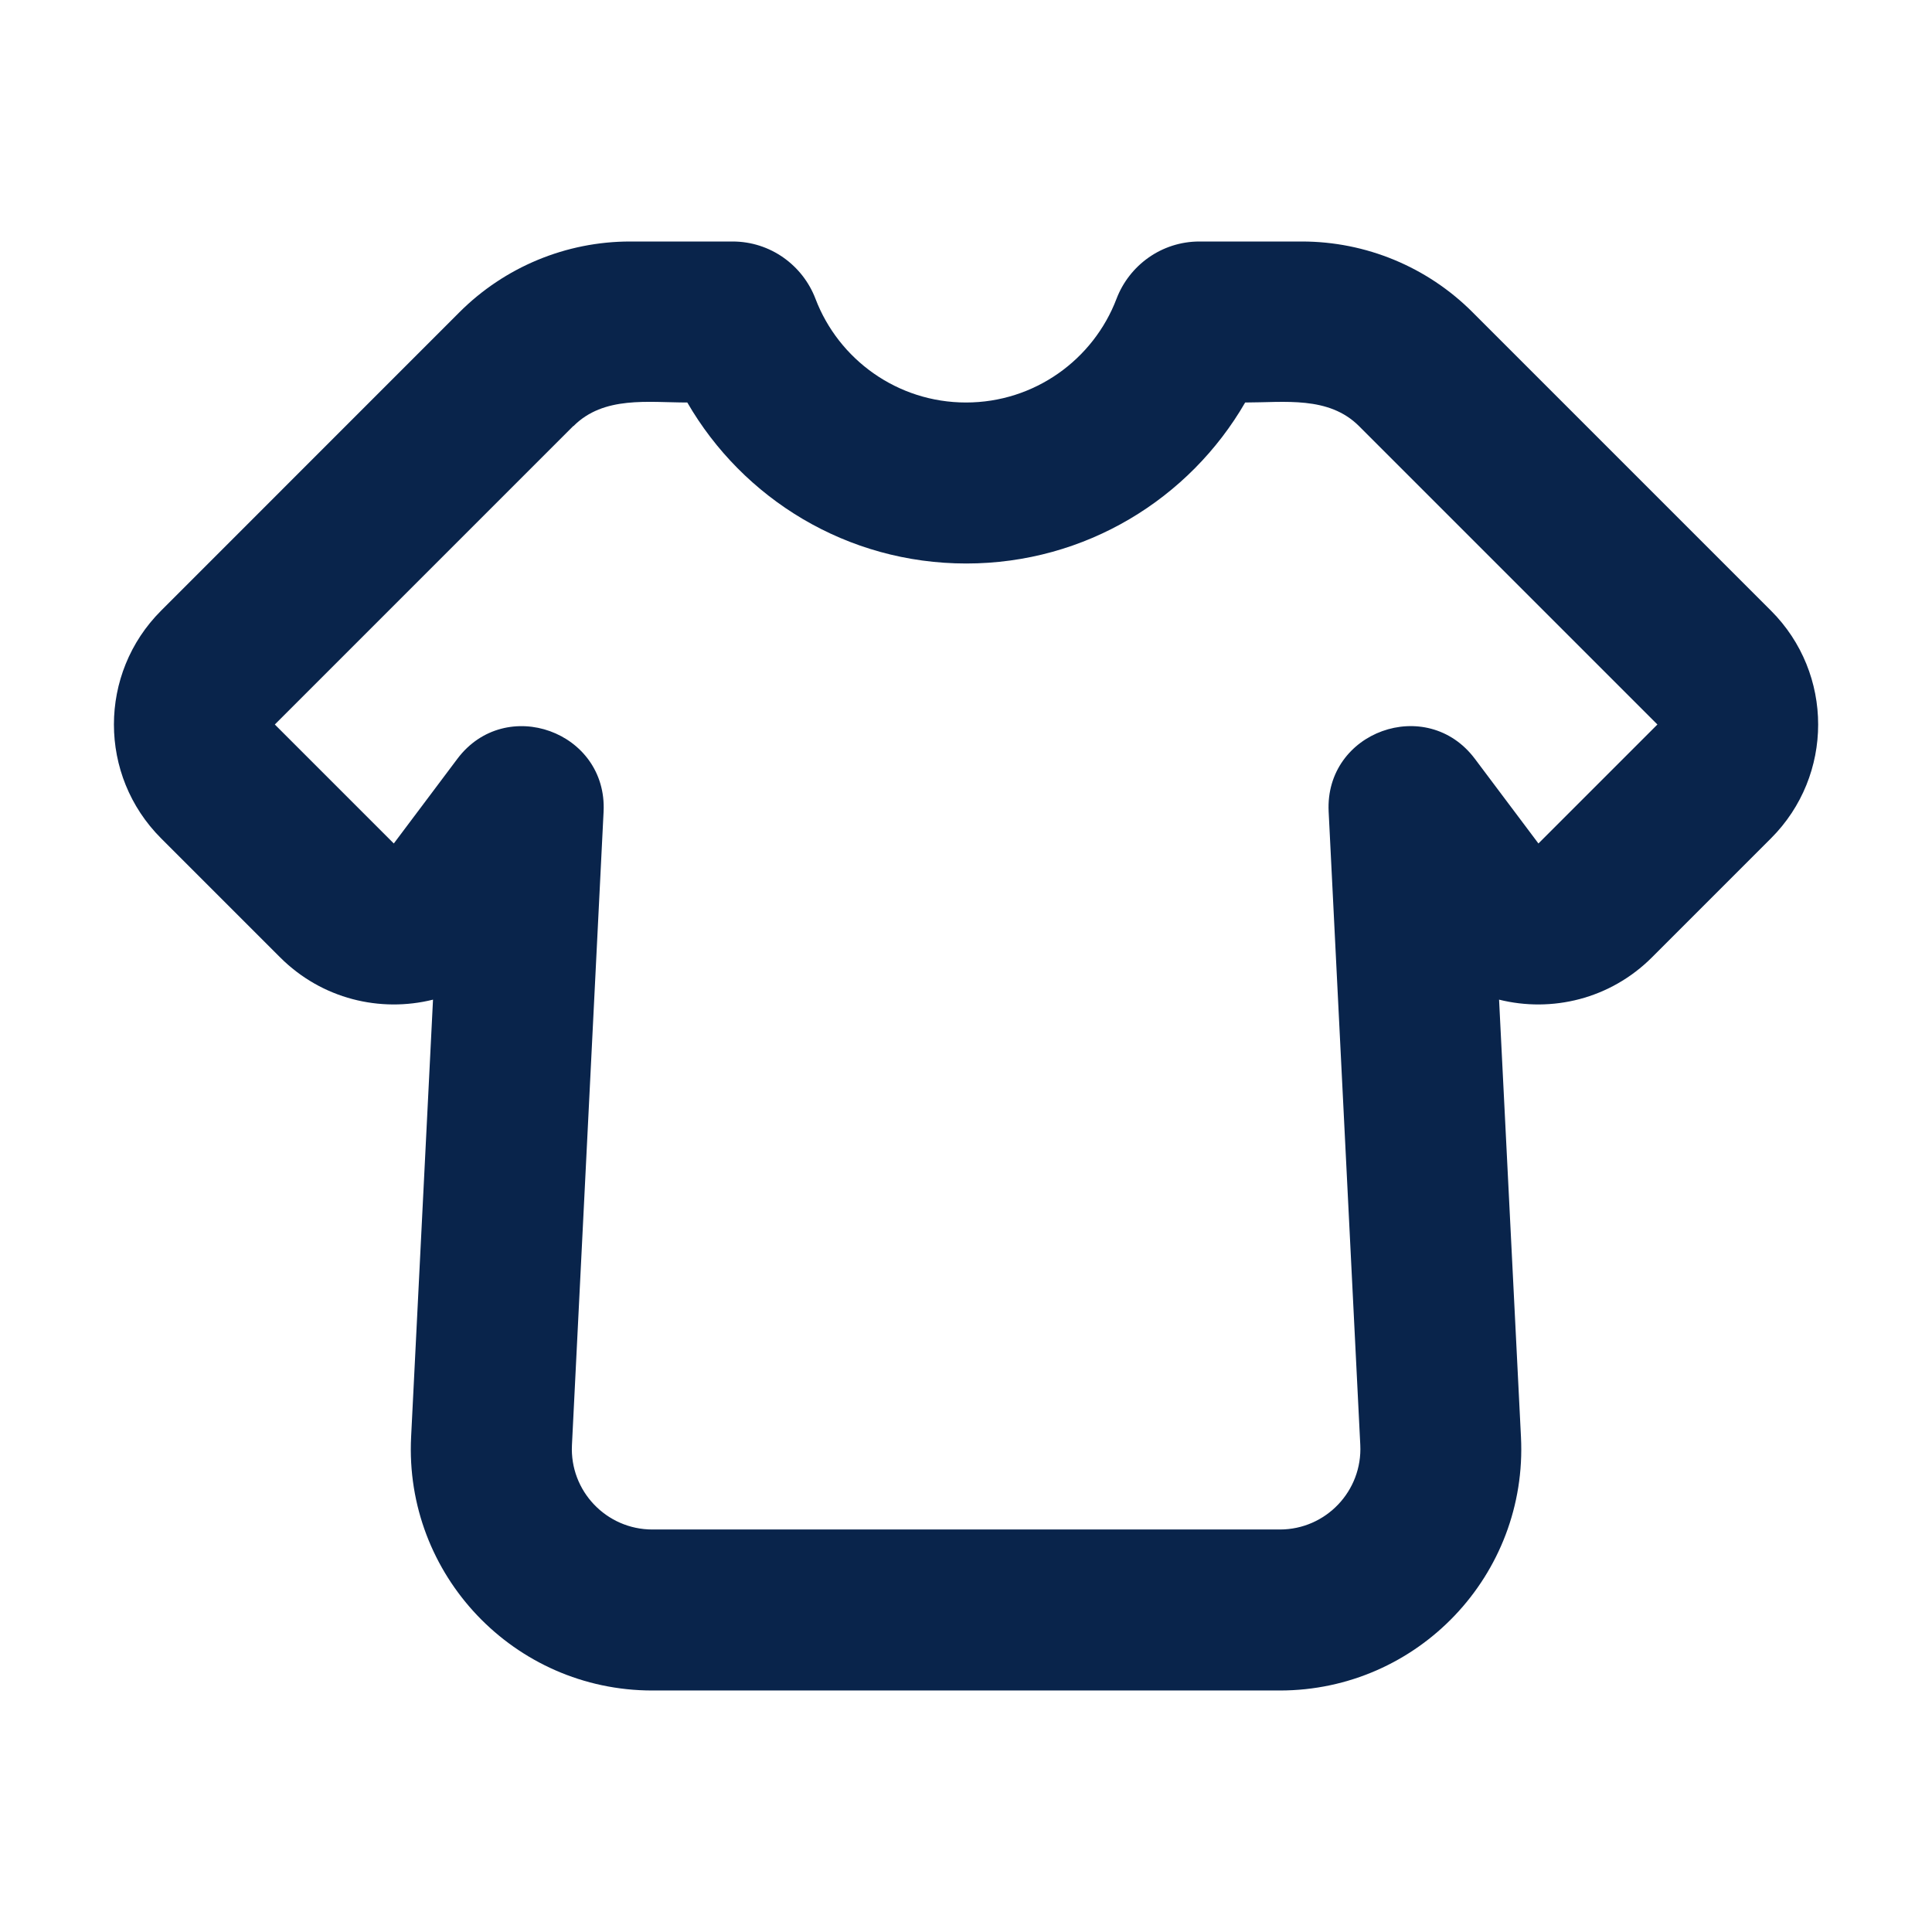 <svg height="24" viewBox="0 0 24 24" width="24" xmlns="http://www.w3.org/2000/svg"><g fill="none" fill-rule="evenodd"><path d="m0 0h24v24h-24z" fill-rule="nonzero"/><path d="m7.121 5.293-3.707 3.707 1.478 1.478.789-1.051c.598-.797 1.866-.339 1.817.656l-.393 7.867c-.029.571.427 1.05.999 1.05h7.795c.572 0 1.027-.479.999-1.05l-.393-7.867c-.05-.995 1.219-1.454 1.817-.656l.789 1.051 1.478-1.478-3.707-3.707c-.377-.377-.927-.293-1.414-.293-.691 1.195-1.983 2-3.465 2-1.482 0-2.774-.805-3.465-2-.487 0-1.037-.085-1.414.293zm-1.414-1.414c.563-.563 1.326-.879 2.121-.879h1.272c.472 0 .872.297 1.03.711.287.755 1.018 1.289 1.87 1.289s1.583-.534 1.87-1.289c.158-.414.558-.711 1.03-.711h1.272c.796 0 1.559.316 2.121.879l3.707 3.707c.781.781.781 2.047 0 2.828l-1.478 1.478c-.52.52-1.246.689-1.9.526l.272 5.432c.086 1.714-1.28 3.15-2.996 3.15h-7.795c-1.716 0-3.082-1.436-2.996-3.15l.272-5.432c-.654.163-1.38-.006-1.9-.526l-1.478-1.478c-.781-.781-.781-2.047 0-2.828z" fill="#09244b"/></g></svg>